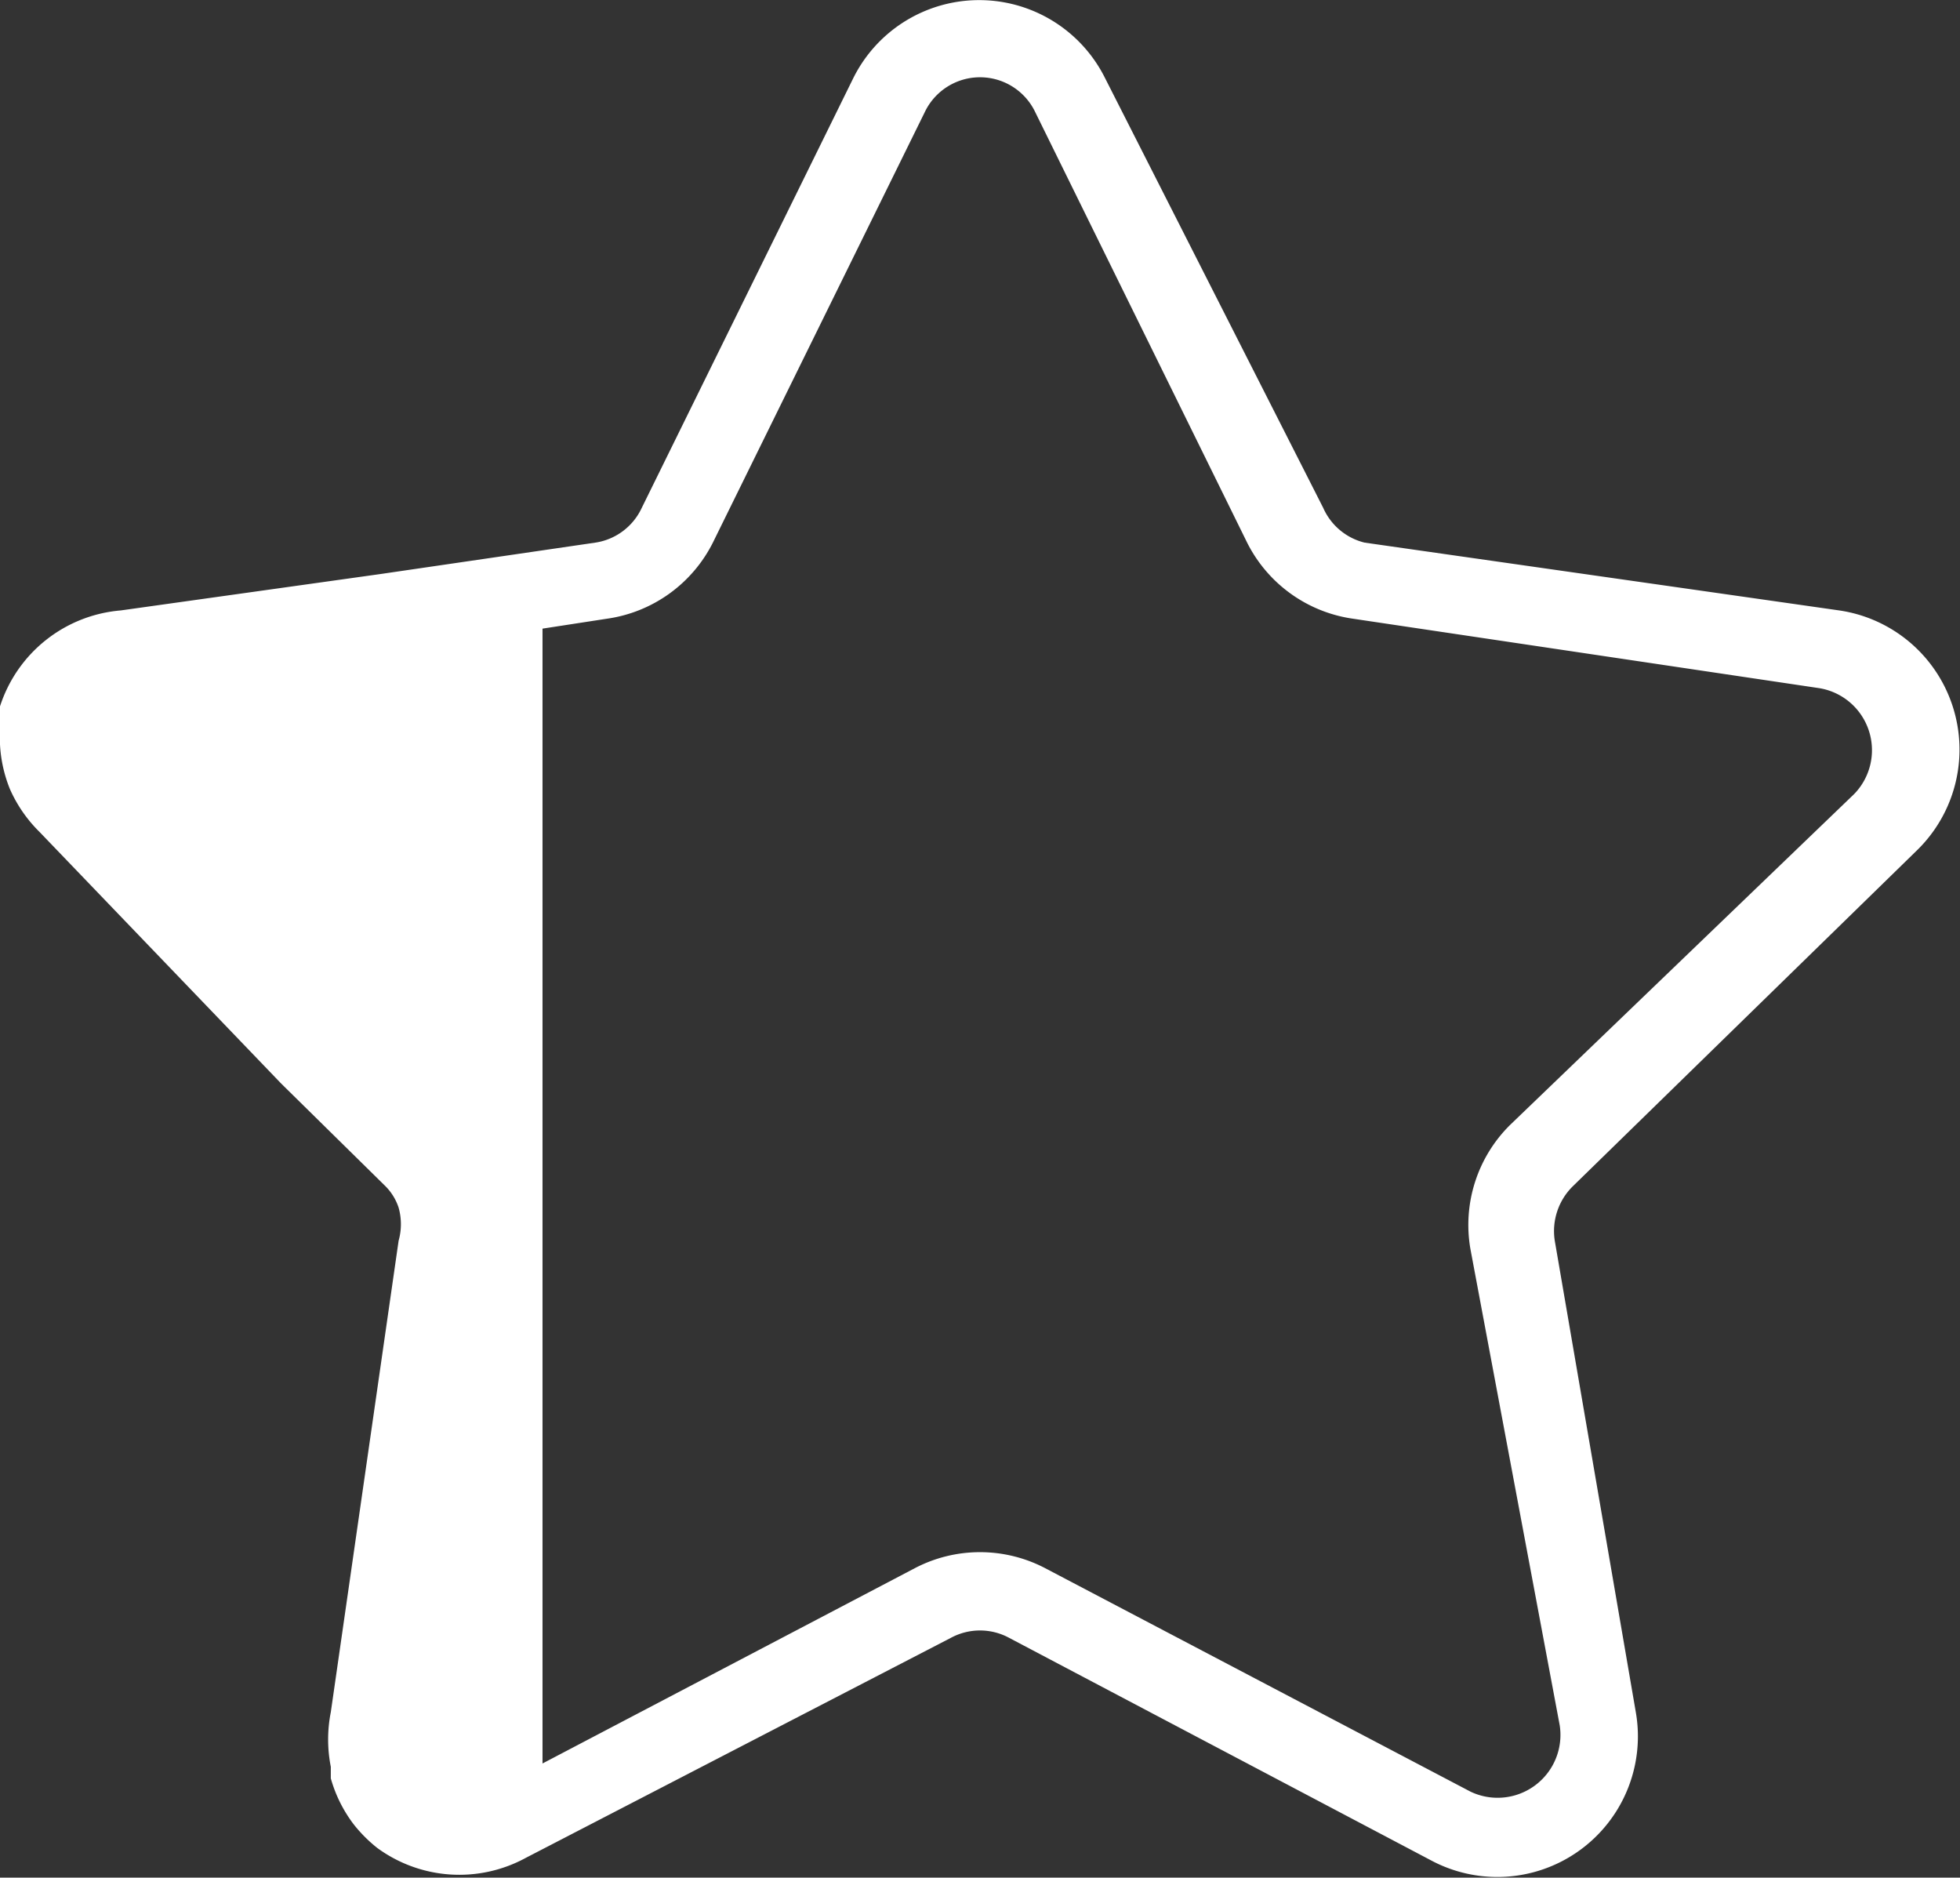 <svg id="Capa_1" data-name="Capa 1" xmlns="http://www.w3.org/2000/svg" viewBox="0 0 11.85 11.35"><rect x="0" y="0" width="11.85" height="11.35" fill="#333333" stroke="none"/><defs><style>.cls-1{fill:#fff;}</style></defs><title>ESTRELLA-BLANCO-1-4</title><path class="cls-1" d="M11.59,5.14a.85.85,0,0,0-.47-1.45L8.25,3.28A.37.37,0,0,1,8,3.07L6.68.47a.85.85,0,0,0-1.52,0L3.88,3.07a.37.37,0,0,1-.28.21l-1.3.19L.73,3.69A.84.84,0,0,0,0,4.27s0,0,0,0a.84.84,0,0,0,0,.23H0v0a.83.83,0,0,0,.06.27l0,0a.84.84,0,0,0,.18.26L1.7,6.55l.63.62a.33.33,0,0,1,.08.13.37.37,0,0,1,0,.2L2,10.35a.85.85,0,0,0,0,.33l0,.07a.83.83,0,0,0,.14.28h0a.87.87,0,0,0,.14.14.84.84,0,0,0,.9.06L5.75,9.9a.37.37,0,0,1,.35,0l2.56,1.35a.85.85,0,0,0,1.23-.9L9.4,7.5a.38.38,0,0,1,.11-.33ZM9.43,10.43a.38.38,0,0,1-.54.4L6.32,9.48a.85.85,0,0,0-.79,0L3.28,10.66V3.8l.39-.06a.85.85,0,0,0,.64-.46L5.59.68a.37.37,0,0,1,.67,0l1.28,2.6a.85.85,0,0,0,.64.46L11,4.16a.38.38,0,0,1,.21.64l-2.08,2a.85.85,0,0,0-.24.75Z"/></svg>